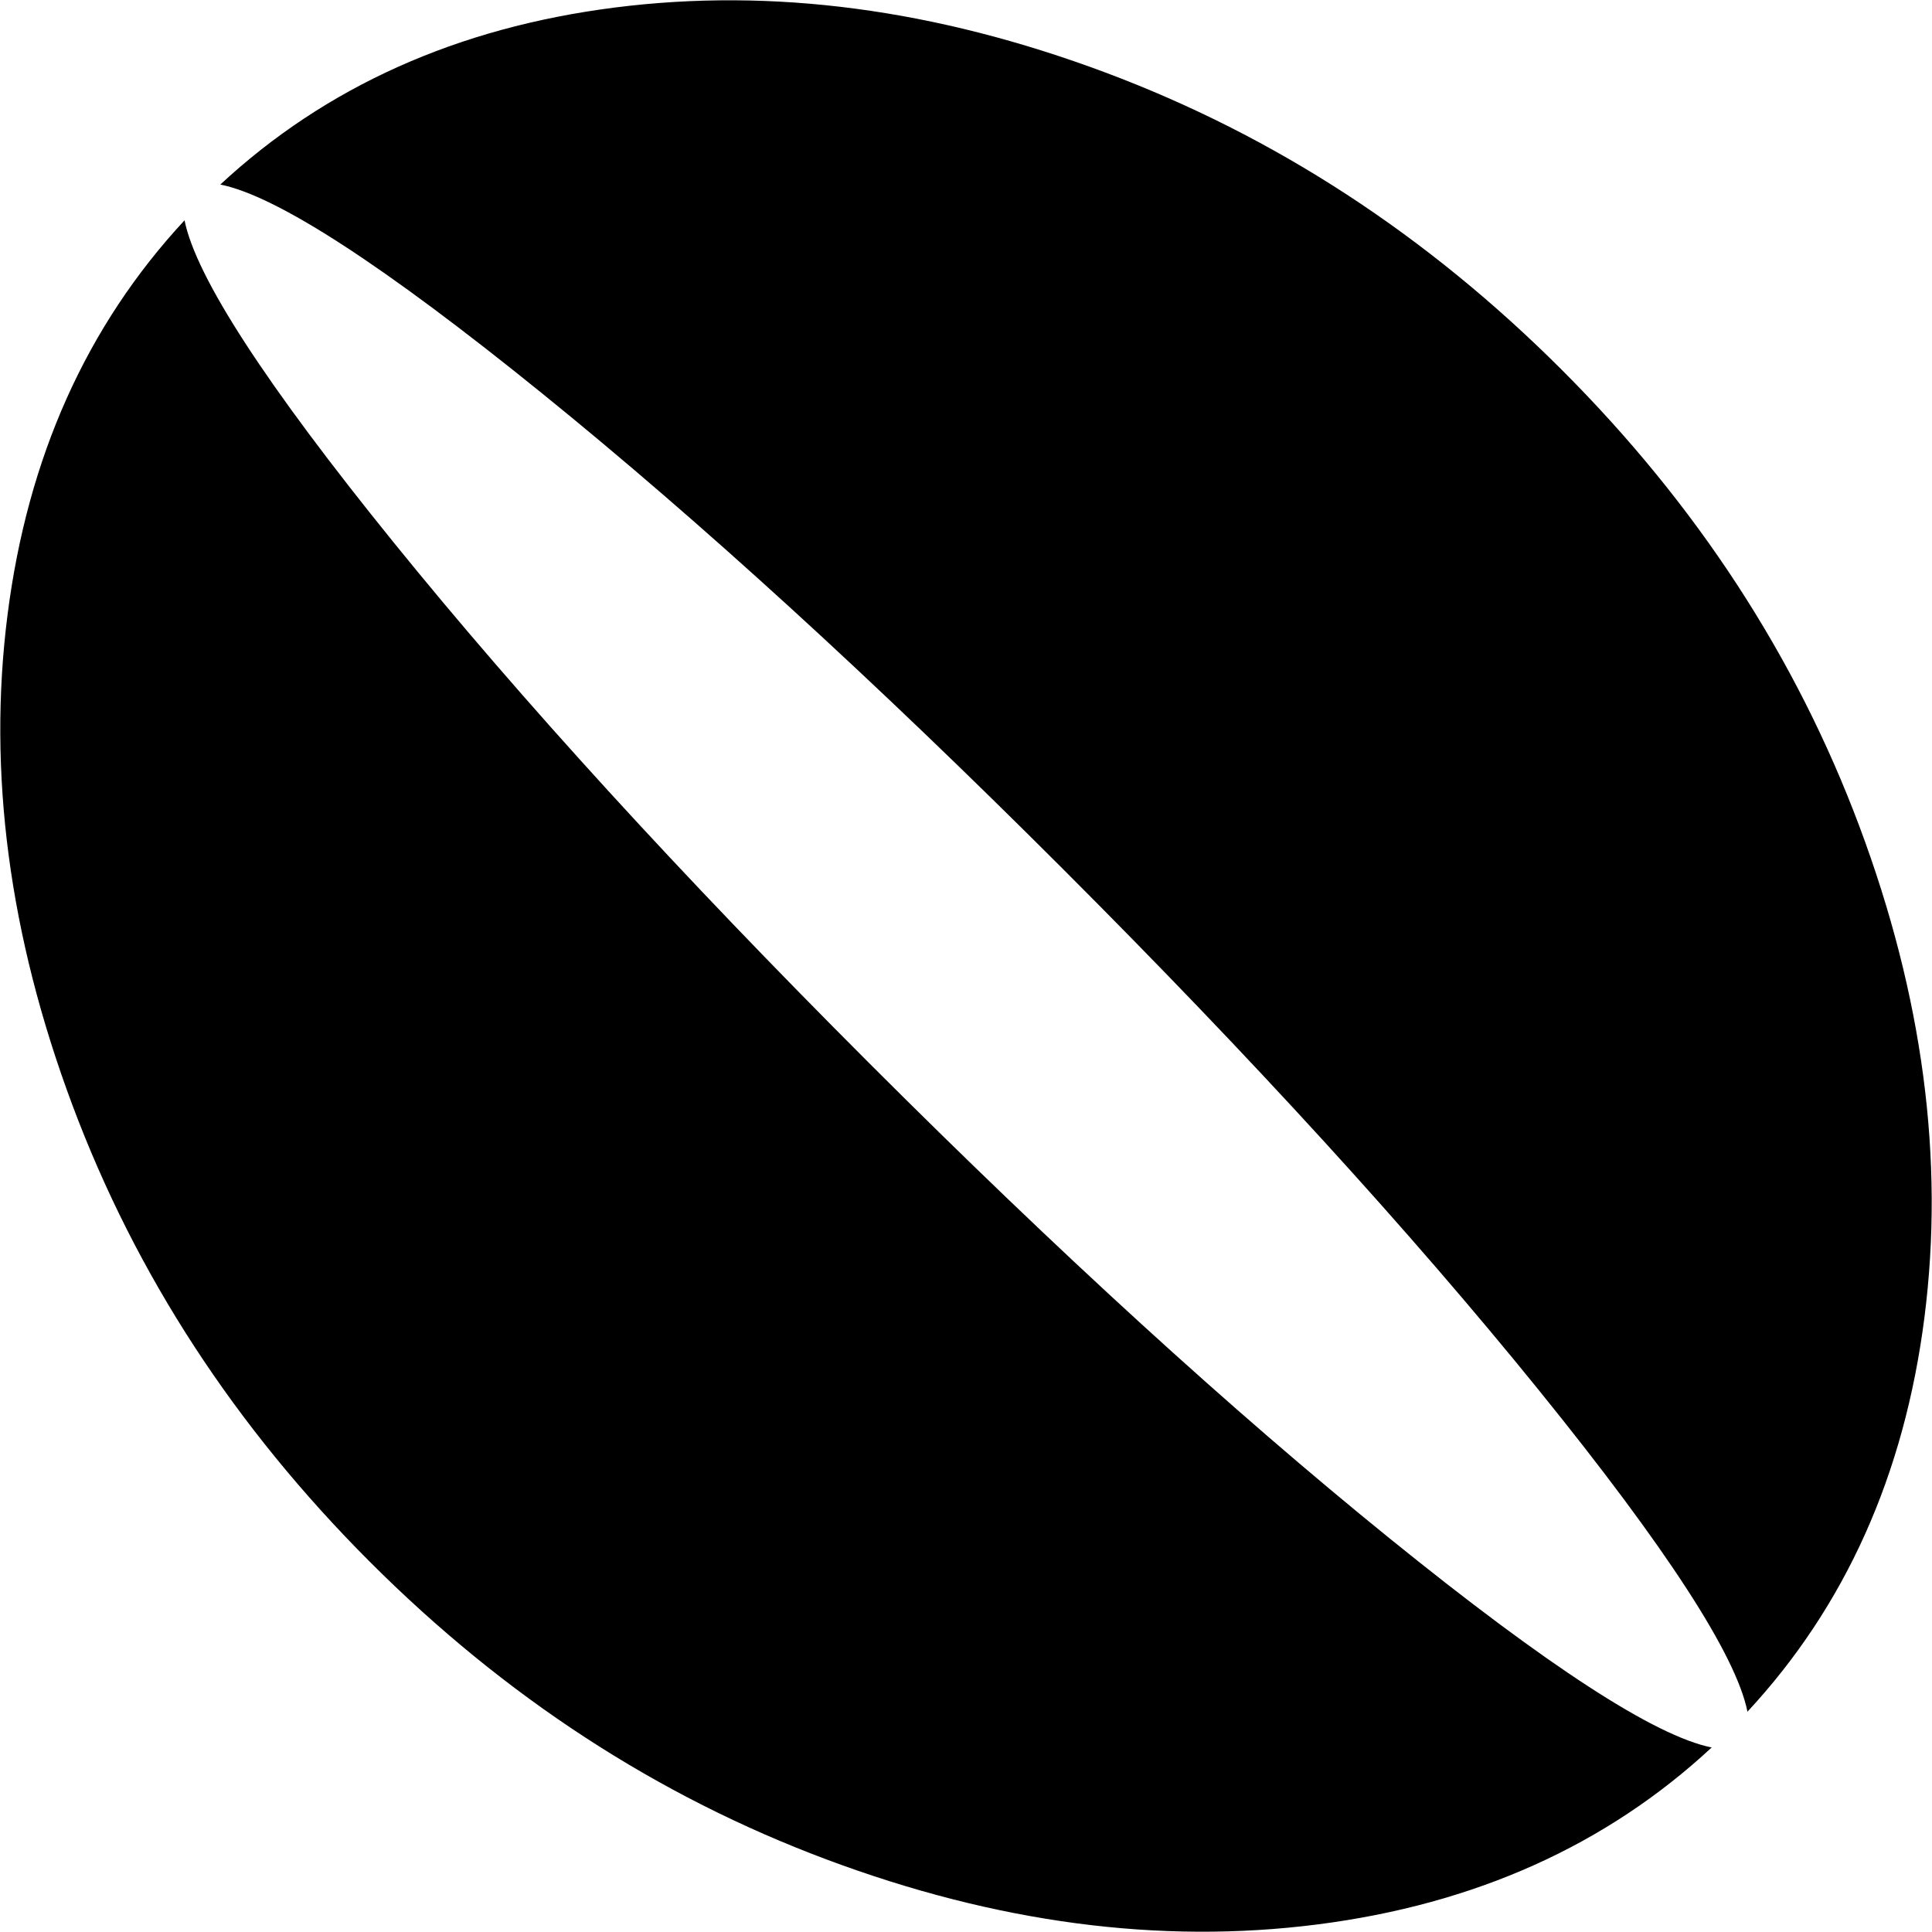 <svg xmlns="http://www.w3.org/2000/svg" xmlns:xlink="http://www.w3.org/1999/xlink" width="1026" height="1026" viewBox="0 0 1026 1026"><path fill="currentColor" d="M928 909q-9-45-111-171T564.5 461.5T288 209T117 98q84-78 209.5-94T587 38.5t242.5 158t158 242.5t34.5 260.5T928 909M461.5 564.5Q612 715 738 817t171 111q-84 78-209.5 94T439 987.5t-242.5-158T38.5 587T4 326.5T98 117q9 45 111 171t252.5 276.5"/></svg>
